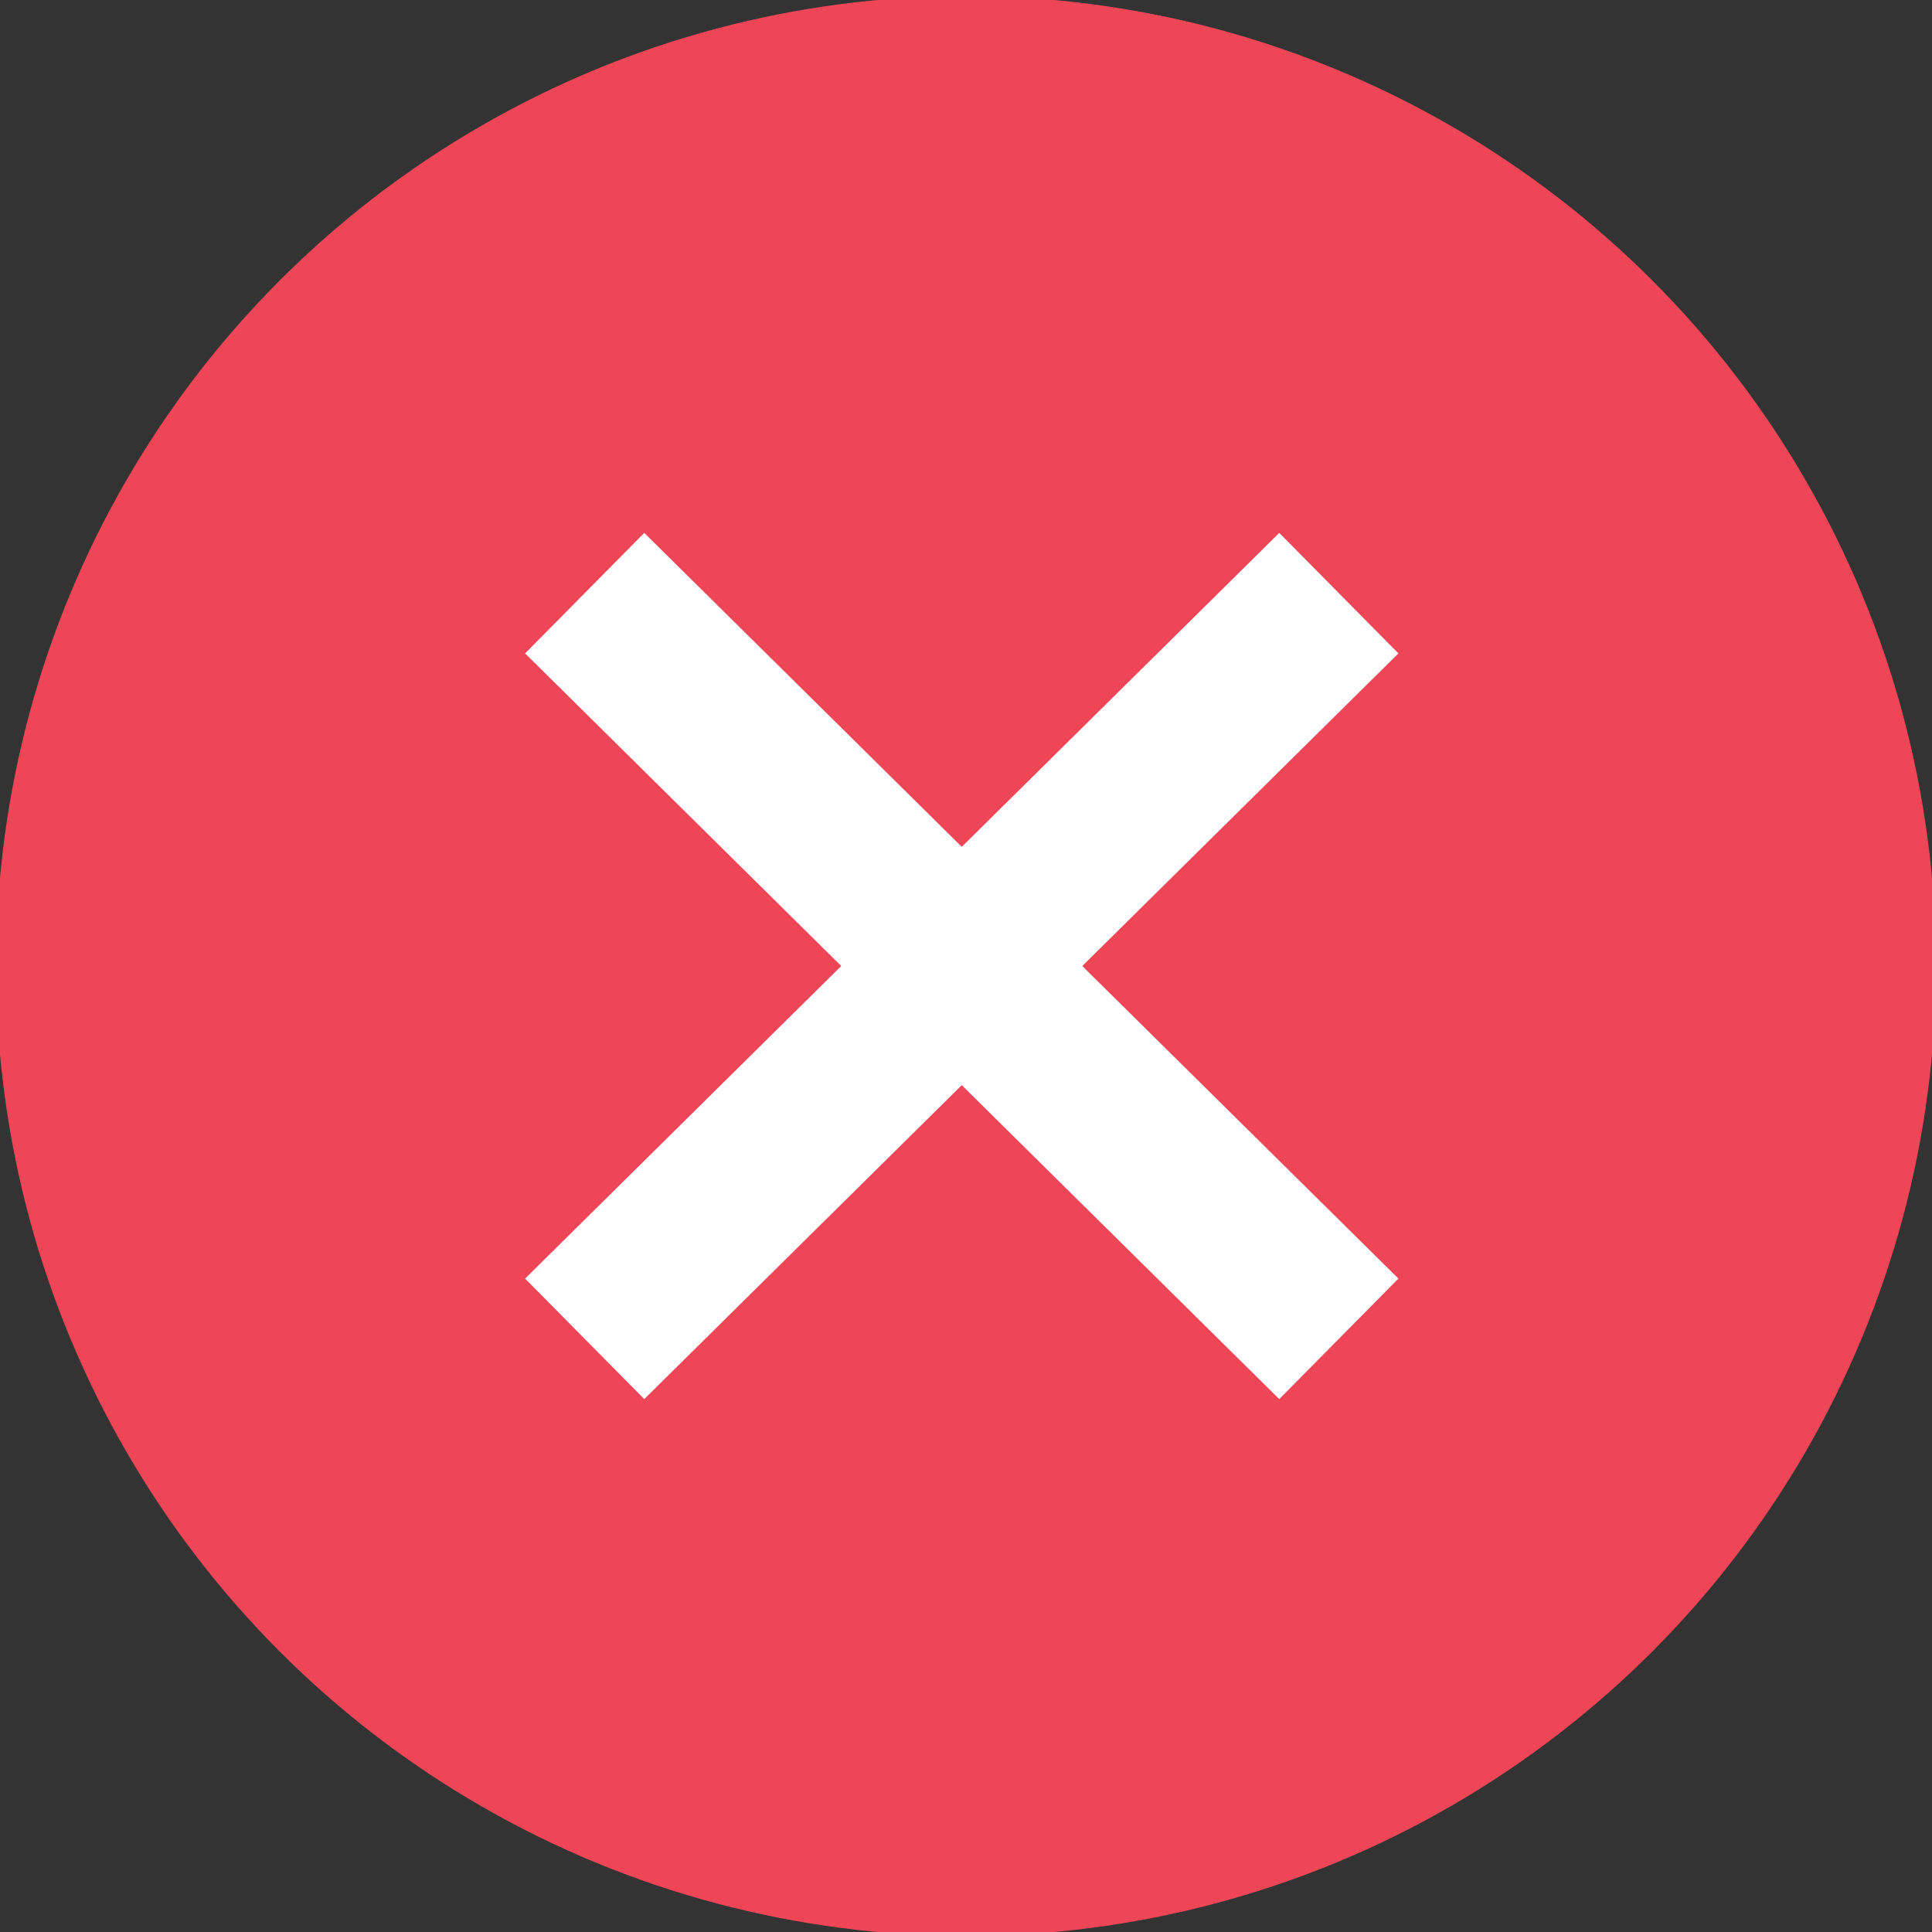 <?xml version="1.0" encoding="utf-8"?>
<!-- Generator: Adobe Illustrator 18.0.0, SVG Export Plug-In . SVG Version: 6.00 Build 0)  -->
<!DOCTYPE svg PUBLIC "-//W3C//DTD SVG 1.1//EN" "http://www.w3.org/Graphics/SVG/1.1/DTD/svg11.dtd">
<svg version="1.1" id="Layer_1" xmlns="http://www.w3.org/2000/svg" xmlns:xlink="http://www.w3.org/1999/xlink" x="0px" y="0px"
	 viewBox="0 0 22.8 22.8" style="enable-background:new 0 0 22.8 22.8;" xml:space="preserve">
<rect x="0" y="0" width="22.8" height="22.8" fill="#333333" stroke="none"/>
<circle style="fill:#EF4657;stroke:#EF4657;stroke-width:1.895;stroke-miterlimit:10;" cx="11.4" cy="11.4" r="10.5"/>
<g>
	<g>
		<g>
			<line style="fill:none;stroke:#FFFFFF;stroke-width:2;stroke-miterlimit:10;" x1="6.9" y1="15.8" x2="15.8" y2="7"/>
			<line style="fill:none;stroke:#FFFFFF;stroke-width:2;stroke-miterlimit:10;" x1="15.8" y1="15.8" x2="6.9" y2="7"/>
		</g>
	</g>
</g>
</svg>
